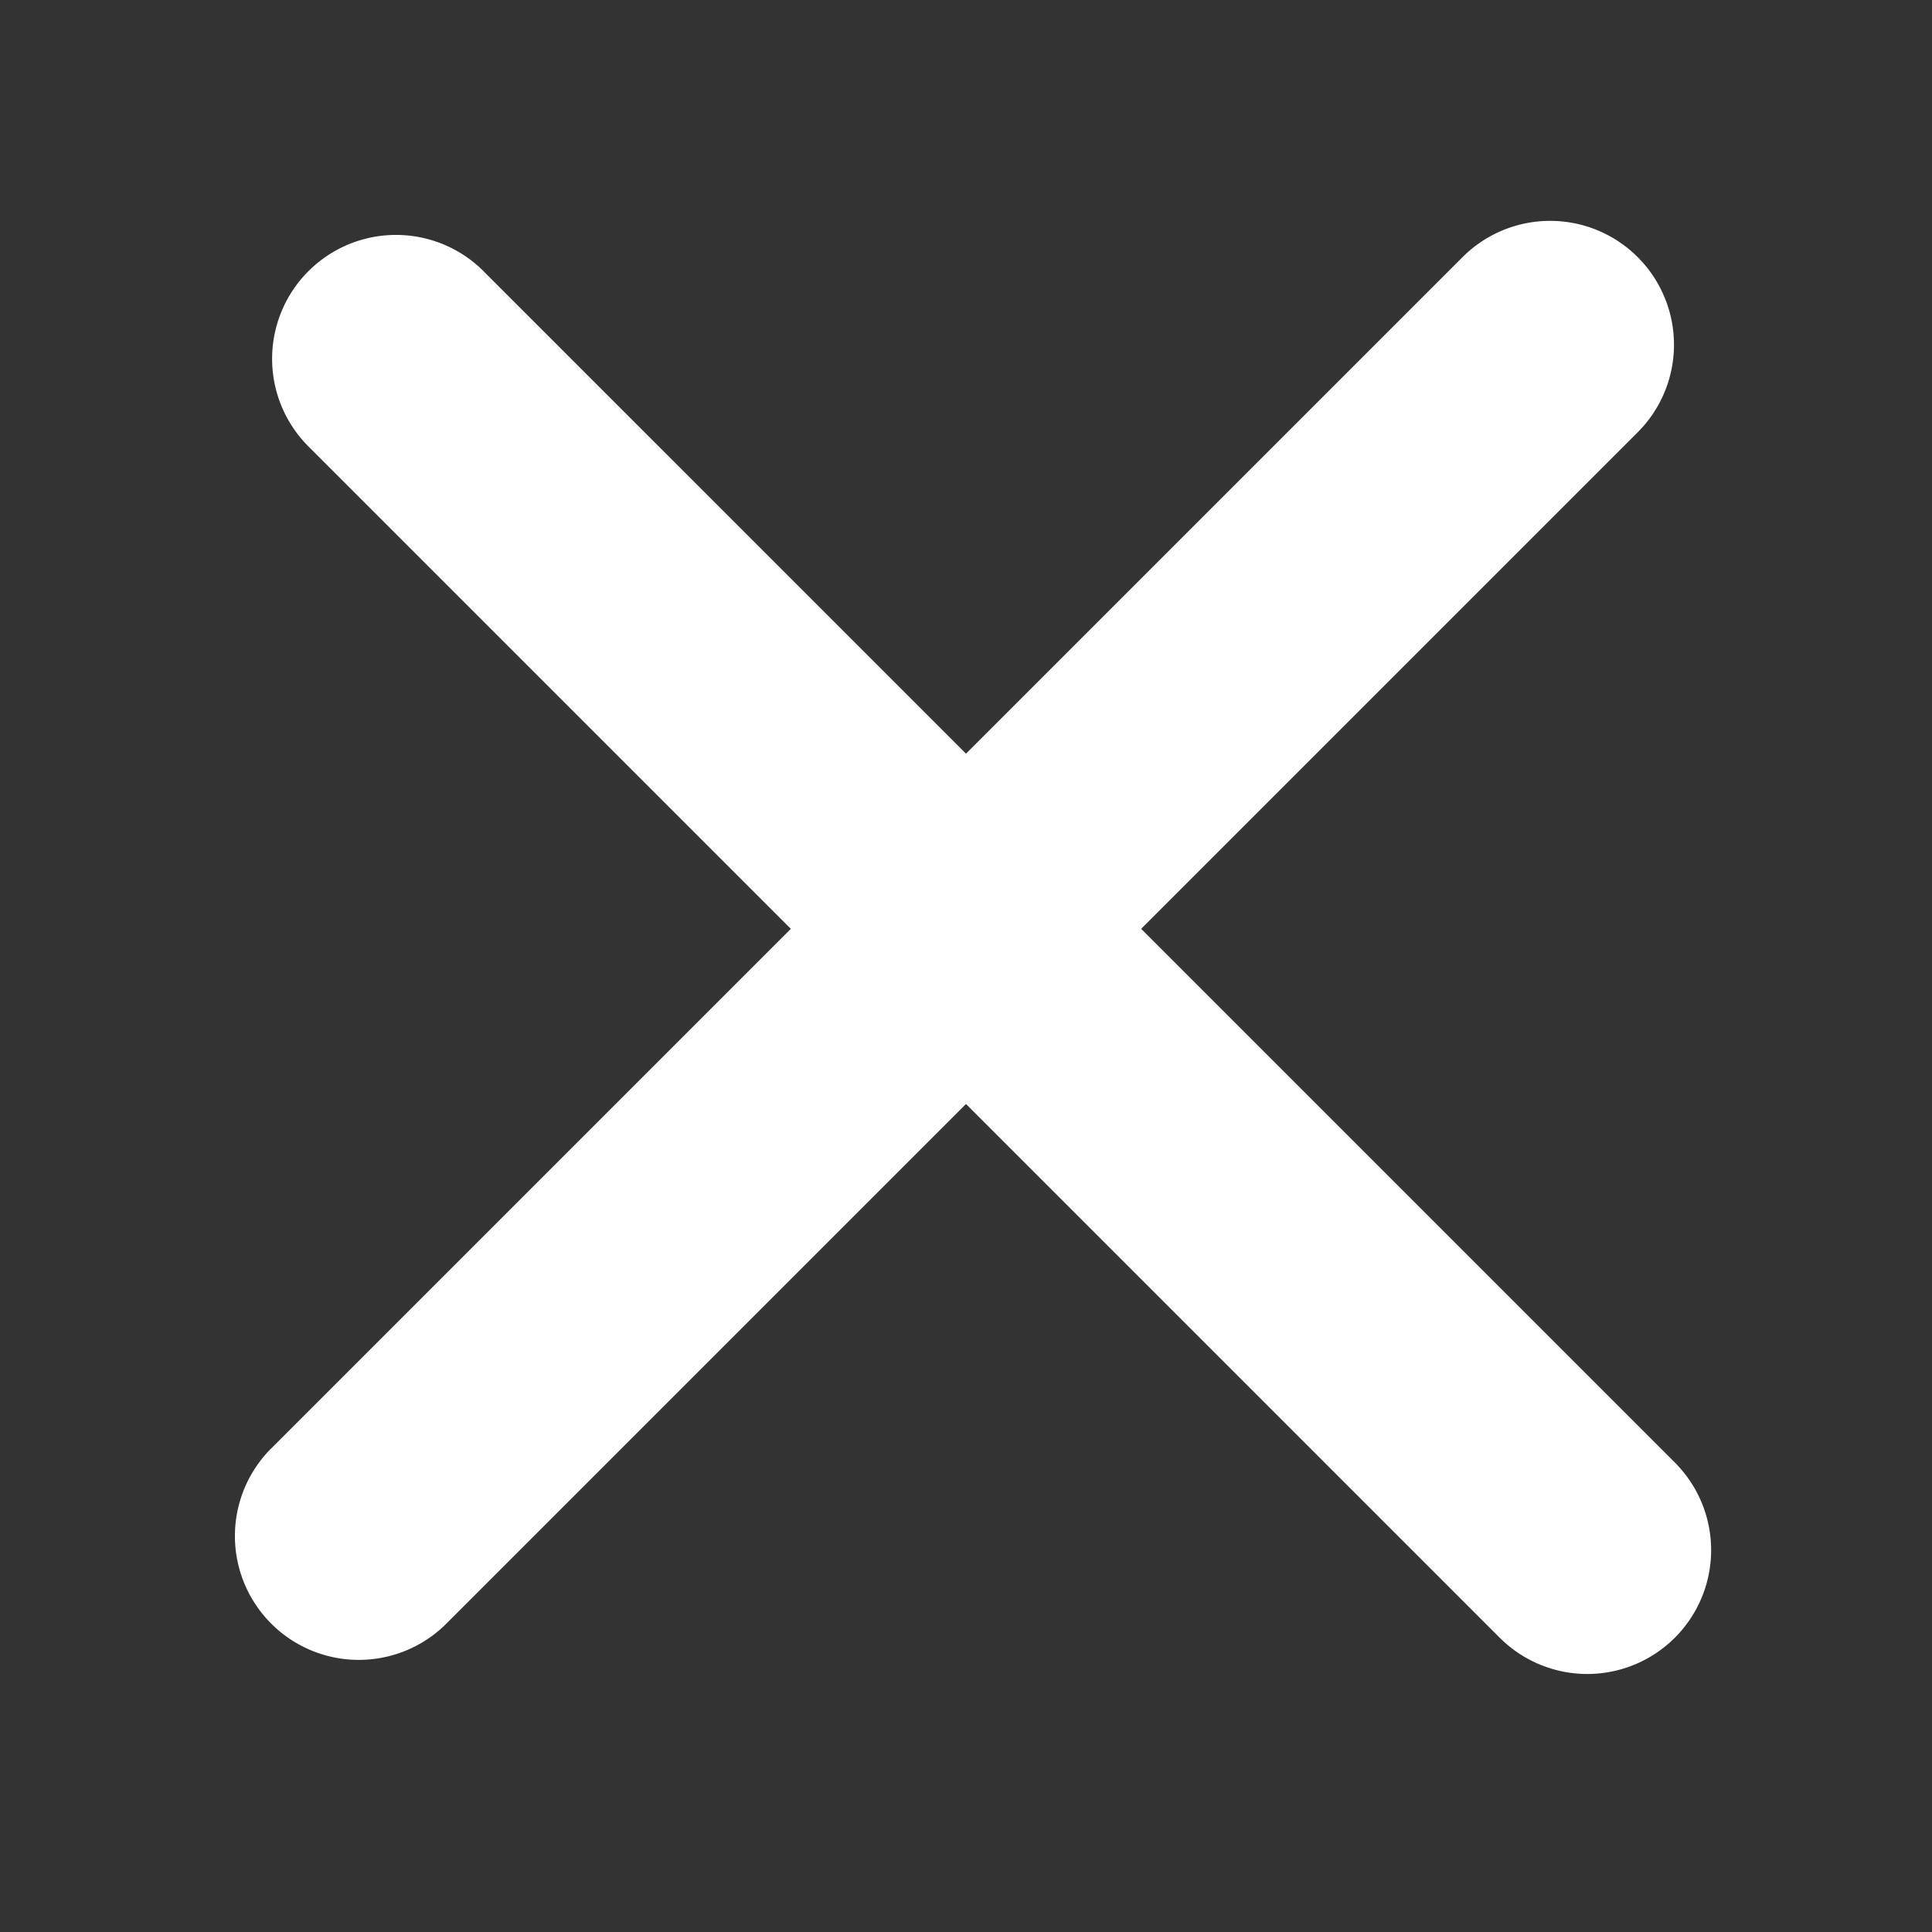 <svg xmlns="http://www.w3.org/2000/svg" width="28" height="28" fill="none"><rect width="100%" height="100%" fill="#333333" stroke="none"/><path fill="#fff" d="M3.932 20.991l17.26-17.26a1.795 1.795 0 1 1 2.539 2.538L6.47 23.53a1.795 1.795 0 1 1-2.54-2.538z"/><path fill="#fff" d="M7.009 3.932l17.26 17.26a1.795 1.795 0 1 1-2.538 2.539L4.47 6.47a1.795 1.795 0 1 1 2.538-2.54z"/></svg>